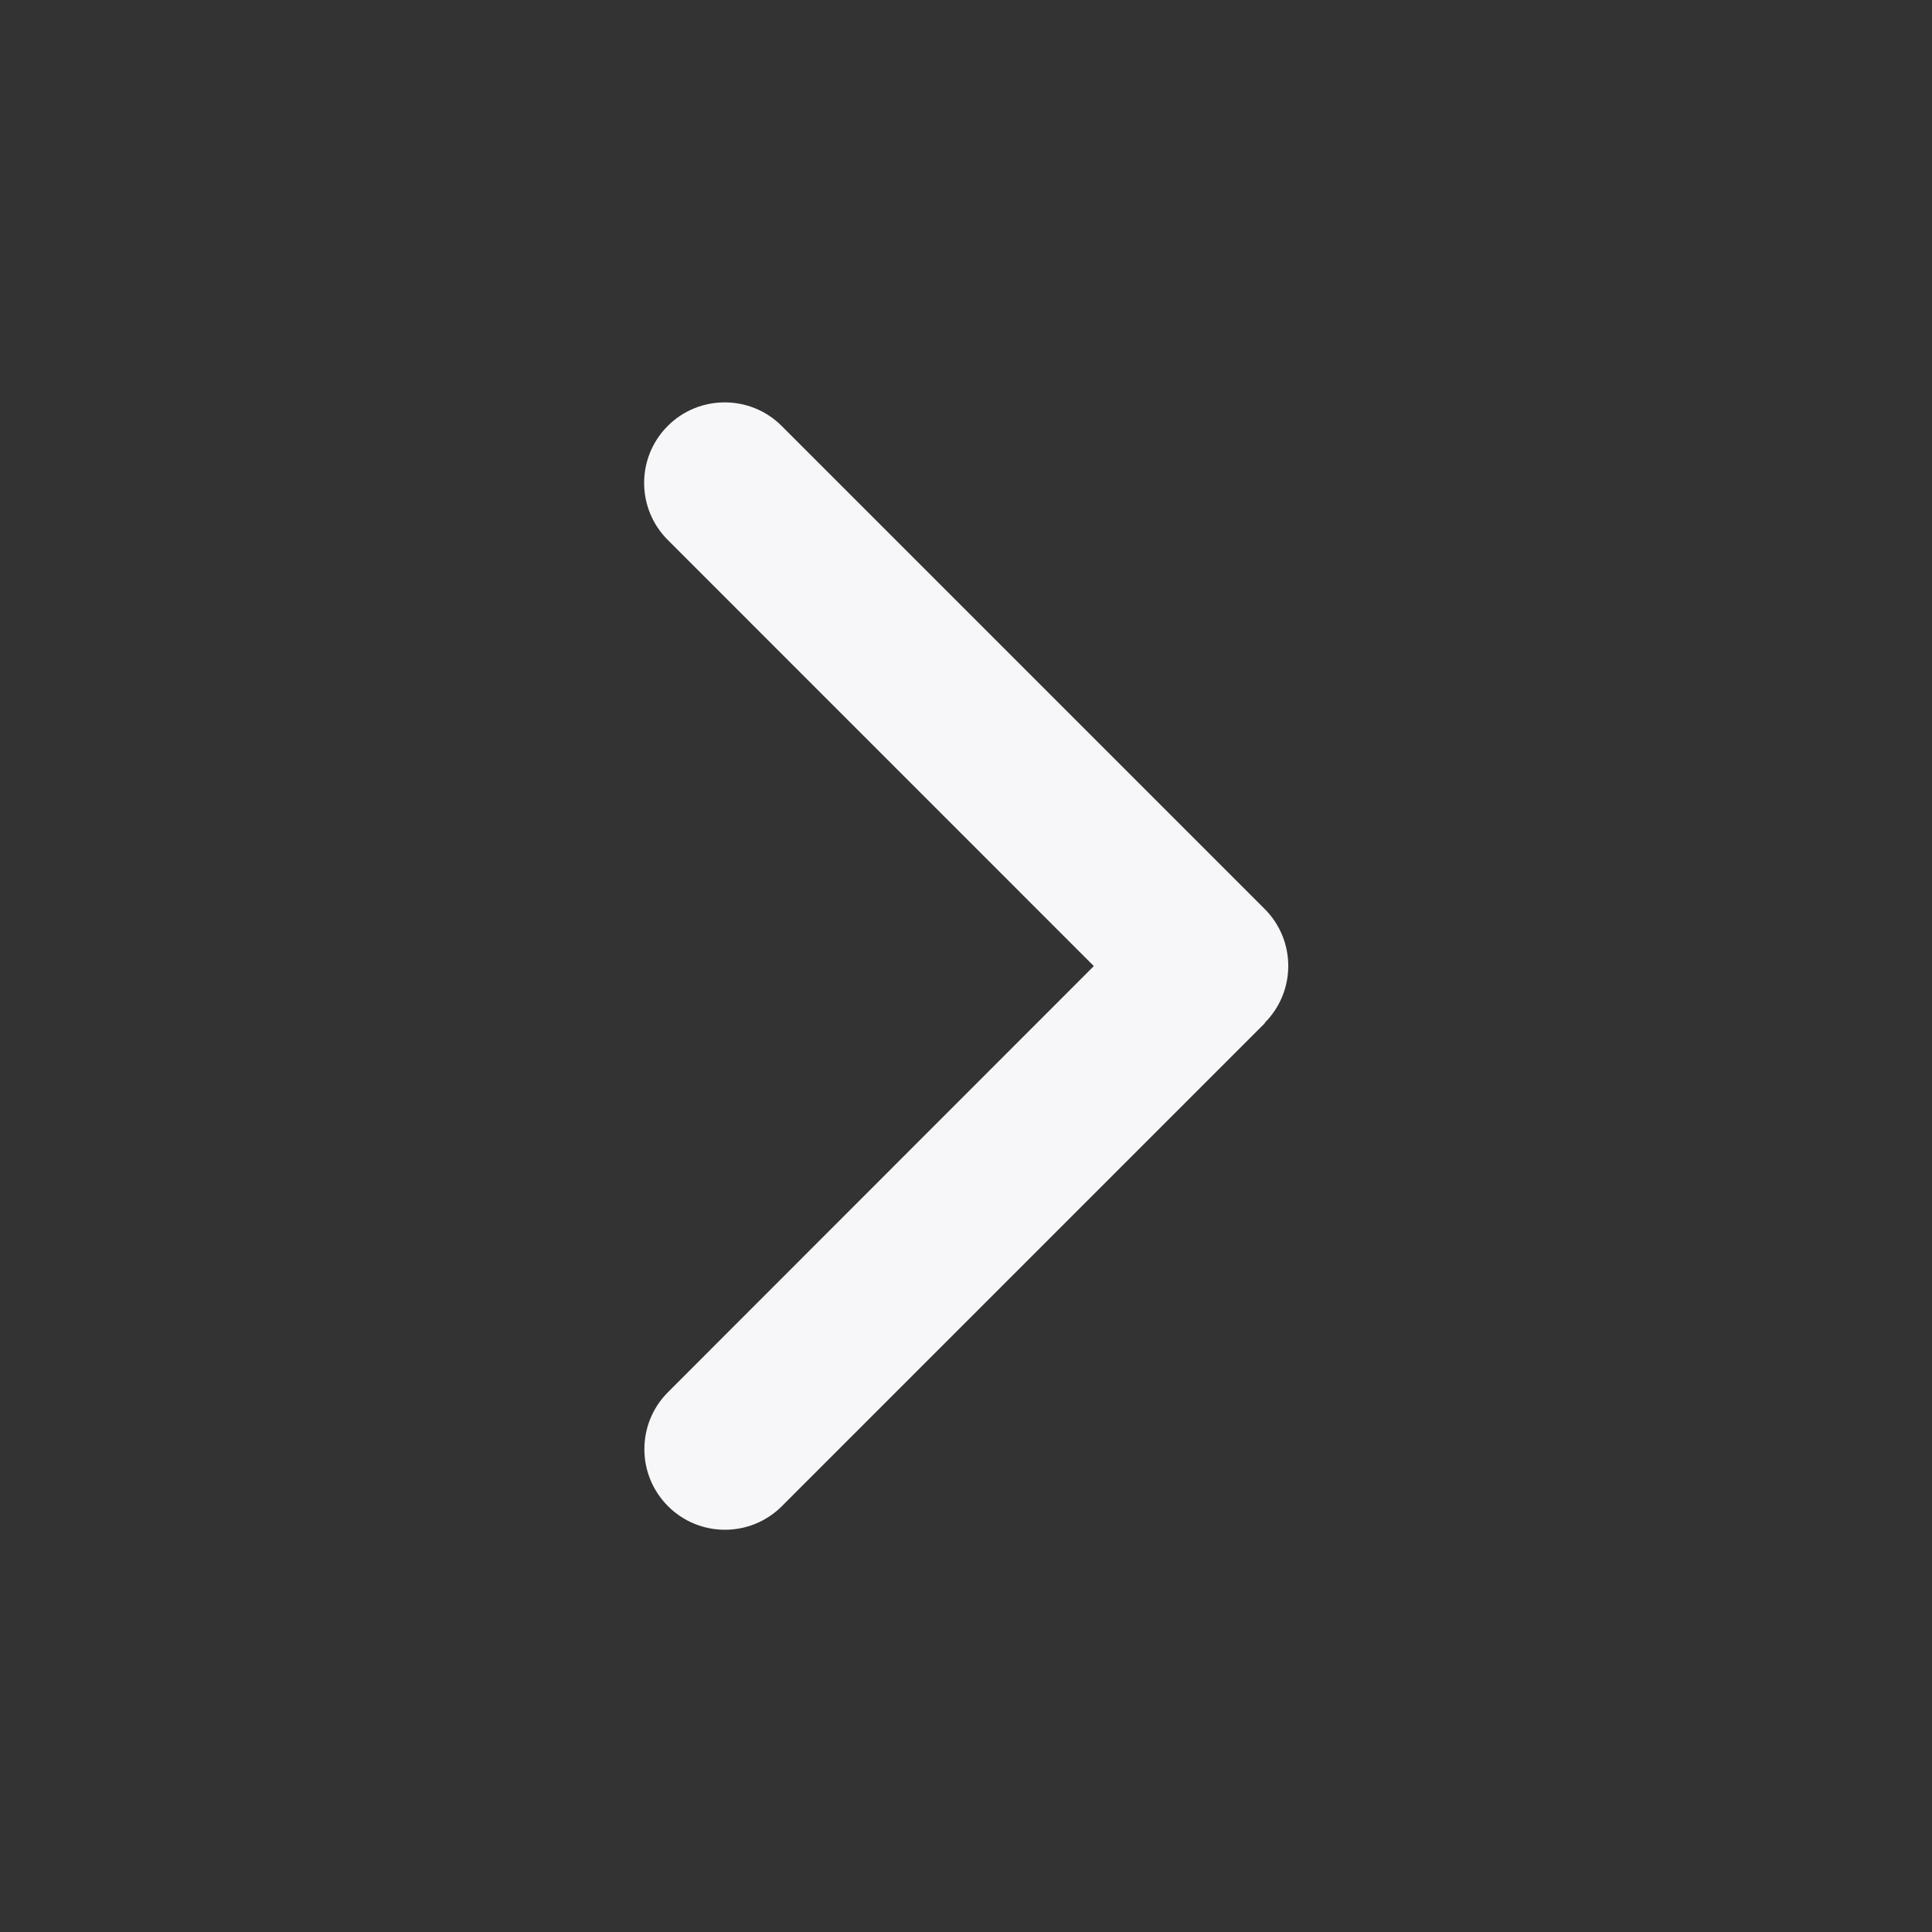 <svg width="24" height="24" viewBox="0 0 24 24" fill="none" xmlns="http://www.w3.org/2000/svg">
<rect x="0" y="0" width="24" height="24" fill="#333333" stroke="none"/>
<path d="M15.71 12.707C16.101 12.316 16.101 11.682 15.71 11.291L9.71 5.291C9.32 4.901 8.685 4.901 8.295 5.291C7.904 5.682 7.904 6.316 8.295 6.707L13.588 12.001L8.298 17.294C7.907 17.685 7.907 18.319 8.298 18.71C8.688 19.101 9.323 19.101 9.713 18.71L15.713 12.71L15.71 12.707Z" fill="#F7F7FA"/>
</svg>
